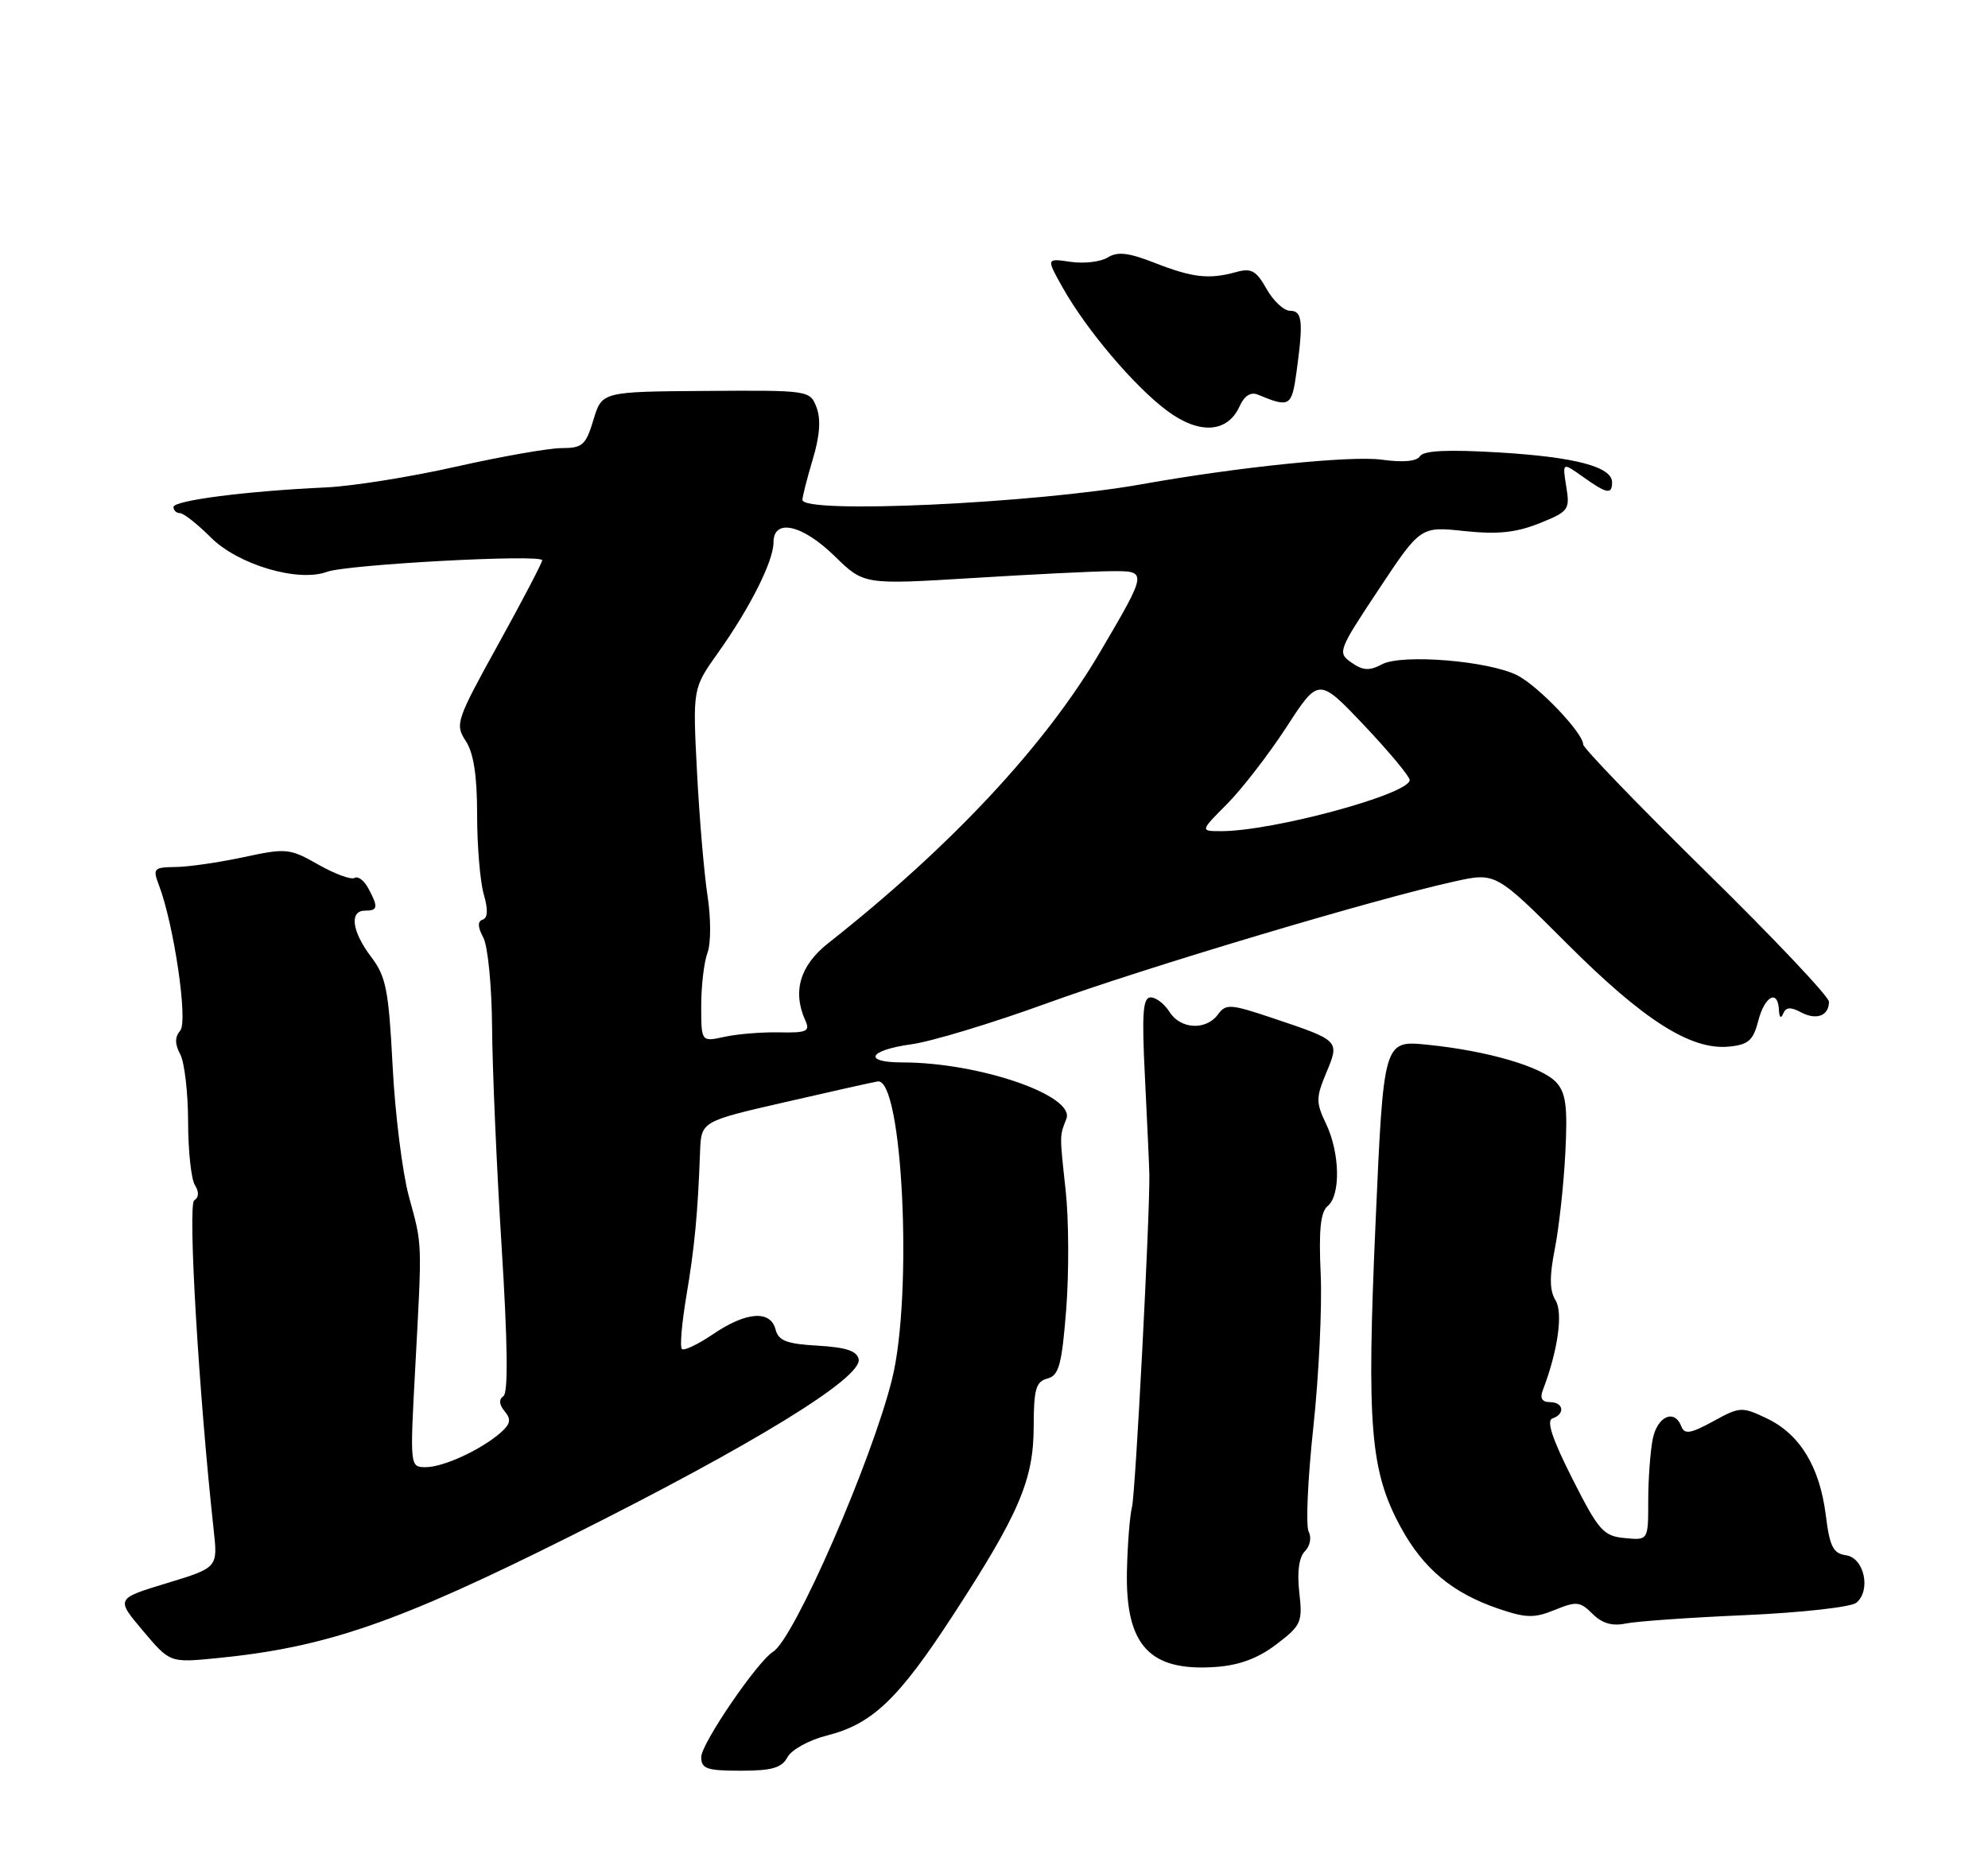 <?xml version="1.0" encoding="UTF-8" standalone="no"?>
<!DOCTYPE svg PUBLIC "-//W3C//DTD SVG 1.1//EN" "http://www.w3.org/Graphics/SVG/1.1/DTD/svg11.dtd" >
<svg xmlns="http://www.w3.org/2000/svg" xmlns:xlink="http://www.w3.org/1999/xlink" version="1.1" viewBox="0 0 275 256">
 <g >
 <path fill="currentColor"
d=" M 108.93 243.13 C 109.49 242.09 111.93 240.75 114.38 240.13 C 120.64 238.56 124.27 235.10 131.76 223.59 C 140.98 209.44 142.98 204.77 142.99 197.37 C 143.00 192.20 143.30 191.16 144.88 190.74 C 146.48 190.32 146.88 188.87 147.49 181.15 C 147.88 176.15 147.85 168.78 147.42 164.78 C 146.56 156.87 146.56 157.26 147.51 154.81 C 148.77 151.59 135.45 147.00 124.82 147.00 C 119.29 147.00 120.13 145.31 126.07 144.49 C 128.86 144.11 137.26 141.56 144.75 138.84 C 158.21 133.94 190.18 124.38 201.20 121.96 C 206.90 120.70 206.90 120.70 216.80 130.60 C 227.38 141.18 233.91 145.33 239.18 144.81 C 241.85 144.55 242.52 143.96 243.22 141.25 C 244.11 137.79 245.95 136.83 246.08 139.75 C 246.13 140.78 246.36 140.99 246.66 140.26 C 247.03 139.35 247.68 139.29 249.10 140.05 C 251.26 141.21 253.00 140.56 253.00 138.60 C 253.00 137.89 245.35 129.80 236.00 120.62 C 226.65 111.43 219.00 103.50 219.00 103.00 C 219.00 101.43 212.86 94.98 209.93 93.46 C 206.02 91.44 193.91 90.44 191.16 91.92 C 189.43 92.84 188.54 92.79 186.95 91.68 C 184.99 90.31 185.09 90.03 190.72 81.55 C 196.50 72.83 196.50 72.83 202.58 73.48 C 207.17 73.96 209.70 73.70 212.93 72.41 C 217.00 70.78 217.19 70.53 216.66 67.32 C 216.12 63.95 216.12 63.95 218.96 65.97 C 222.27 68.33 223.00 68.47 223.00 66.74 C 223.00 64.58 217.87 63.23 207.31 62.60 C 200.27 62.18 196.91 62.34 196.43 63.12 C 195.98 63.84 194.09 64.01 191.12 63.60 C 186.87 63.02 171.30 64.61 158.00 66.99 C 143.03 69.66 111.00 71.14 111.00 69.16 C 111.00 68.70 111.65 66.17 112.43 63.55 C 113.40 60.34 113.57 58.01 112.96 56.39 C 112.05 54.01 111.96 53.99 97.65 54.09 C 83.26 54.19 83.26 54.19 82.09 58.09 C 81.04 61.58 80.58 62.00 77.70 62.00 C 75.93 62.00 69.35 63.16 63.07 64.57 C 56.79 65.99 48.70 67.28 45.08 67.44 C 34.15 67.94 24.00 69.24 24.00 70.15 C 24.00 70.62 24.40 71.00 24.90 71.00 C 25.39 71.00 27.32 72.52 29.17 74.37 C 32.94 78.14 41.25 80.60 45.23 79.12 C 47.99 78.10 75.00 76.64 75.00 77.52 C 75.00 77.86 72.27 83.09 68.93 89.13 C 63.10 99.68 62.92 100.22 64.43 102.53 C 65.52 104.19 66.00 107.32 66.00 112.72 C 66.00 117.01 66.41 121.95 66.91 123.70 C 67.53 125.83 67.48 127.01 66.77 127.24 C 66.04 127.49 66.07 128.26 66.86 129.73 C 67.49 130.91 68.03 136.50 68.07 142.18 C 68.11 147.86 68.70 161.50 69.39 172.50 C 70.23 185.90 70.31 192.72 69.64 193.17 C 68.98 193.62 69.04 194.34 69.81 195.27 C 70.74 196.39 70.62 197.02 69.25 198.23 C 66.54 200.60 61.33 203.00 58.90 203.00 C 56.70 203.00 56.70 202.97 57.44 189.25 C 58.40 171.36 58.44 172.43 56.55 165.50 C 55.66 162.20 54.65 154.10 54.31 147.50 C 53.77 136.99 53.40 135.11 51.35 132.41 C 48.67 128.88 48.29 126.00 50.50 126.00 C 52.28 126.00 52.35 125.52 50.95 122.91 C 50.37 121.83 49.52 121.18 49.05 121.47 C 48.58 121.76 46.33 120.93 44.04 119.63 C 40.06 117.37 39.61 117.33 33.69 118.60 C 30.29 119.33 26.05 119.95 24.27 119.96 C 21.28 120.00 21.11 120.17 21.97 122.43 C 24.06 127.91 26.02 141.27 24.94 142.58 C 24.17 143.50 24.17 144.45 24.93 145.87 C 25.52 146.97 26.01 151.16 26.02 155.18 C 26.02 159.21 26.45 163.16 26.96 163.97 C 27.55 164.91 27.52 165.68 26.87 166.08 C 25.95 166.65 27.51 192.97 29.56 211.70 C 30.13 216.90 30.13 216.90 23.08 219.05 C 16.02 221.19 16.02 221.19 19.76 225.62 C 23.50 230.06 23.50 230.06 29.87 229.44 C 45.08 227.95 54.86 224.58 79.02 212.49 C 104.20 199.89 119.27 190.64 118.78 188.07 C 118.56 186.92 117.04 186.42 113.13 186.19 C 108.82 185.95 107.68 185.51 107.28 183.94 C 106.57 181.23 103.22 181.49 98.65 184.59 C 96.56 186.01 94.61 186.94 94.32 186.65 C 94.03 186.37 94.32 183.05 94.95 179.28 C 96.08 172.61 96.53 167.87 96.84 159.33 C 97.00 155.15 97.00 155.15 108.75 152.46 C 115.21 150.97 120.91 149.70 121.42 149.63 C 124.86 149.14 126.30 179.14 123.40 190.82 C 120.58 202.17 109.87 226.73 106.94 228.54 C 104.76 229.89 97.00 241.26 97.00 243.11 C 97.00 244.73 97.77 245.00 102.46 245.00 C 106.78 245.00 108.14 244.61 108.93 243.13 Z  M 176.57 227.51 C 180.01 224.89 180.20 224.45 179.73 220.32 C 179.41 217.48 179.69 215.45 180.51 214.63 C 181.22 213.92 181.45 212.73 181.03 211.93 C 180.61 211.14 180.90 204.65 181.67 197.50 C 182.44 190.35 182.90 180.78 182.69 176.24 C 182.41 170.17 182.67 167.69 183.66 166.87 C 185.47 165.37 185.36 159.55 183.44 155.51 C 182.02 152.53 182.03 151.88 183.46 148.44 C 185.33 143.97 185.35 143.99 176.09 140.88 C 170.19 138.90 169.58 138.86 168.48 140.36 C 166.83 142.61 163.28 142.42 161.77 140.00 C 161.08 138.90 159.91 138.00 159.17 138.00 C 158.09 138.00 157.93 140.20 158.39 149.25 C 158.70 155.44 158.97 161.40 158.99 162.50 C 159.07 168.26 157.07 206.59 156.59 208.50 C 156.28 209.73 155.97 213.71 155.89 217.34 C 155.66 227.68 159.02 231.31 168.21 230.64 C 171.45 230.41 174.05 229.43 176.57 227.51 Z  M 241.48 223.47 C 249.18 223.13 256.06 222.36 256.79 221.76 C 258.85 220.05 257.88 215.55 255.36 215.19 C 253.58 214.94 253.10 213.99 252.56 209.63 C 251.72 202.94 248.98 198.44 244.42 196.26 C 240.95 194.61 240.69 194.62 236.98 196.66 C 233.88 198.35 233.02 198.50 232.59 197.38 C 231.64 194.89 229.26 195.93 228.62 199.12 C 228.28 200.84 228.00 204.70 228.00 207.69 C 228.00 213.13 228.00 213.13 224.75 212.81 C 221.79 212.53 221.15 211.80 217.50 204.59 C 214.72 199.09 213.88 196.55 214.75 196.26 C 216.55 195.65 216.29 194.00 214.39 194.00 C 213.32 194.00 212.99 193.46 213.41 192.37 C 215.50 186.92 216.25 181.63 215.17 179.90 C 214.35 178.58 214.32 176.63 215.08 172.79 C 215.65 169.88 216.31 163.92 216.53 159.55 C 216.86 153.16 216.62 151.23 215.29 149.77 C 213.33 147.60 205.78 145.39 197.44 144.55 C 191.39 143.94 191.39 143.94 190.28 169.22 C 189.03 197.39 189.55 203.56 193.77 211.32 C 196.89 217.05 200.92 220.41 207.24 222.57 C 211.11 223.89 212.23 223.91 215.08 222.75 C 218.07 221.53 218.58 221.58 220.30 223.30 C 221.61 224.61 223.02 225.02 224.85 224.64 C 226.31 224.33 233.79 223.80 241.48 223.47 Z  M 171.49 56.18 C 172.13 54.76 173.02 54.20 173.99 54.60 C 178.41 56.44 178.69 56.27 179.35 51.44 C 180.31 44.43 180.16 43.00 178.45 43.00 C 177.60 43.00 176.14 41.64 175.20 39.97 C 173.78 37.44 173.09 37.06 171.00 37.64 C 167.27 38.68 164.99 38.43 159.75 36.38 C 156.12 34.95 154.59 34.78 153.24 35.62 C 152.27 36.23 149.95 36.50 148.10 36.23 C 144.72 35.73 144.72 35.73 147.01 39.81 C 150.30 45.65 156.90 53.45 161.44 56.83 C 165.91 60.16 169.82 59.91 171.49 56.18 Z  M 97.00 139.14 C 97.00 136.39 97.39 133.09 97.87 131.82 C 98.35 130.52 98.35 127.07 97.88 124.00 C 97.41 120.97 96.75 113.27 96.42 106.87 C 95.82 95.25 95.82 95.25 99.29 90.37 C 103.74 84.12 107.00 77.64 107.00 75.04 C 107.00 71.68 110.99 72.58 115.46 76.95 C 119.50 80.90 119.50 80.90 134.50 79.98 C 142.75 79.47 151.40 79.04 153.72 79.03 C 158.75 78.99 158.75 79.02 152.21 90.16 C 144.62 103.11 131.59 117.08 114.56 130.51 C 110.65 133.60 109.59 137.19 111.41 141.22 C 112.08 142.70 111.59 142.92 107.79 142.84 C 105.37 142.79 101.96 143.07 100.20 143.46 C 97.00 144.16 97.00 144.16 97.00 139.14 Z  M 169.75 111.23 C 171.81 109.16 175.50 104.37 177.96 100.60 C 182.41 93.73 182.41 93.73 188.71 100.37 C 192.17 104.03 195.00 107.43 195.00 107.93 C 195.00 109.87 176.11 115.00 168.93 115.00 C 166.00 115.00 166.00 115.00 169.75 111.23 Z "/>
</g>
</svg>